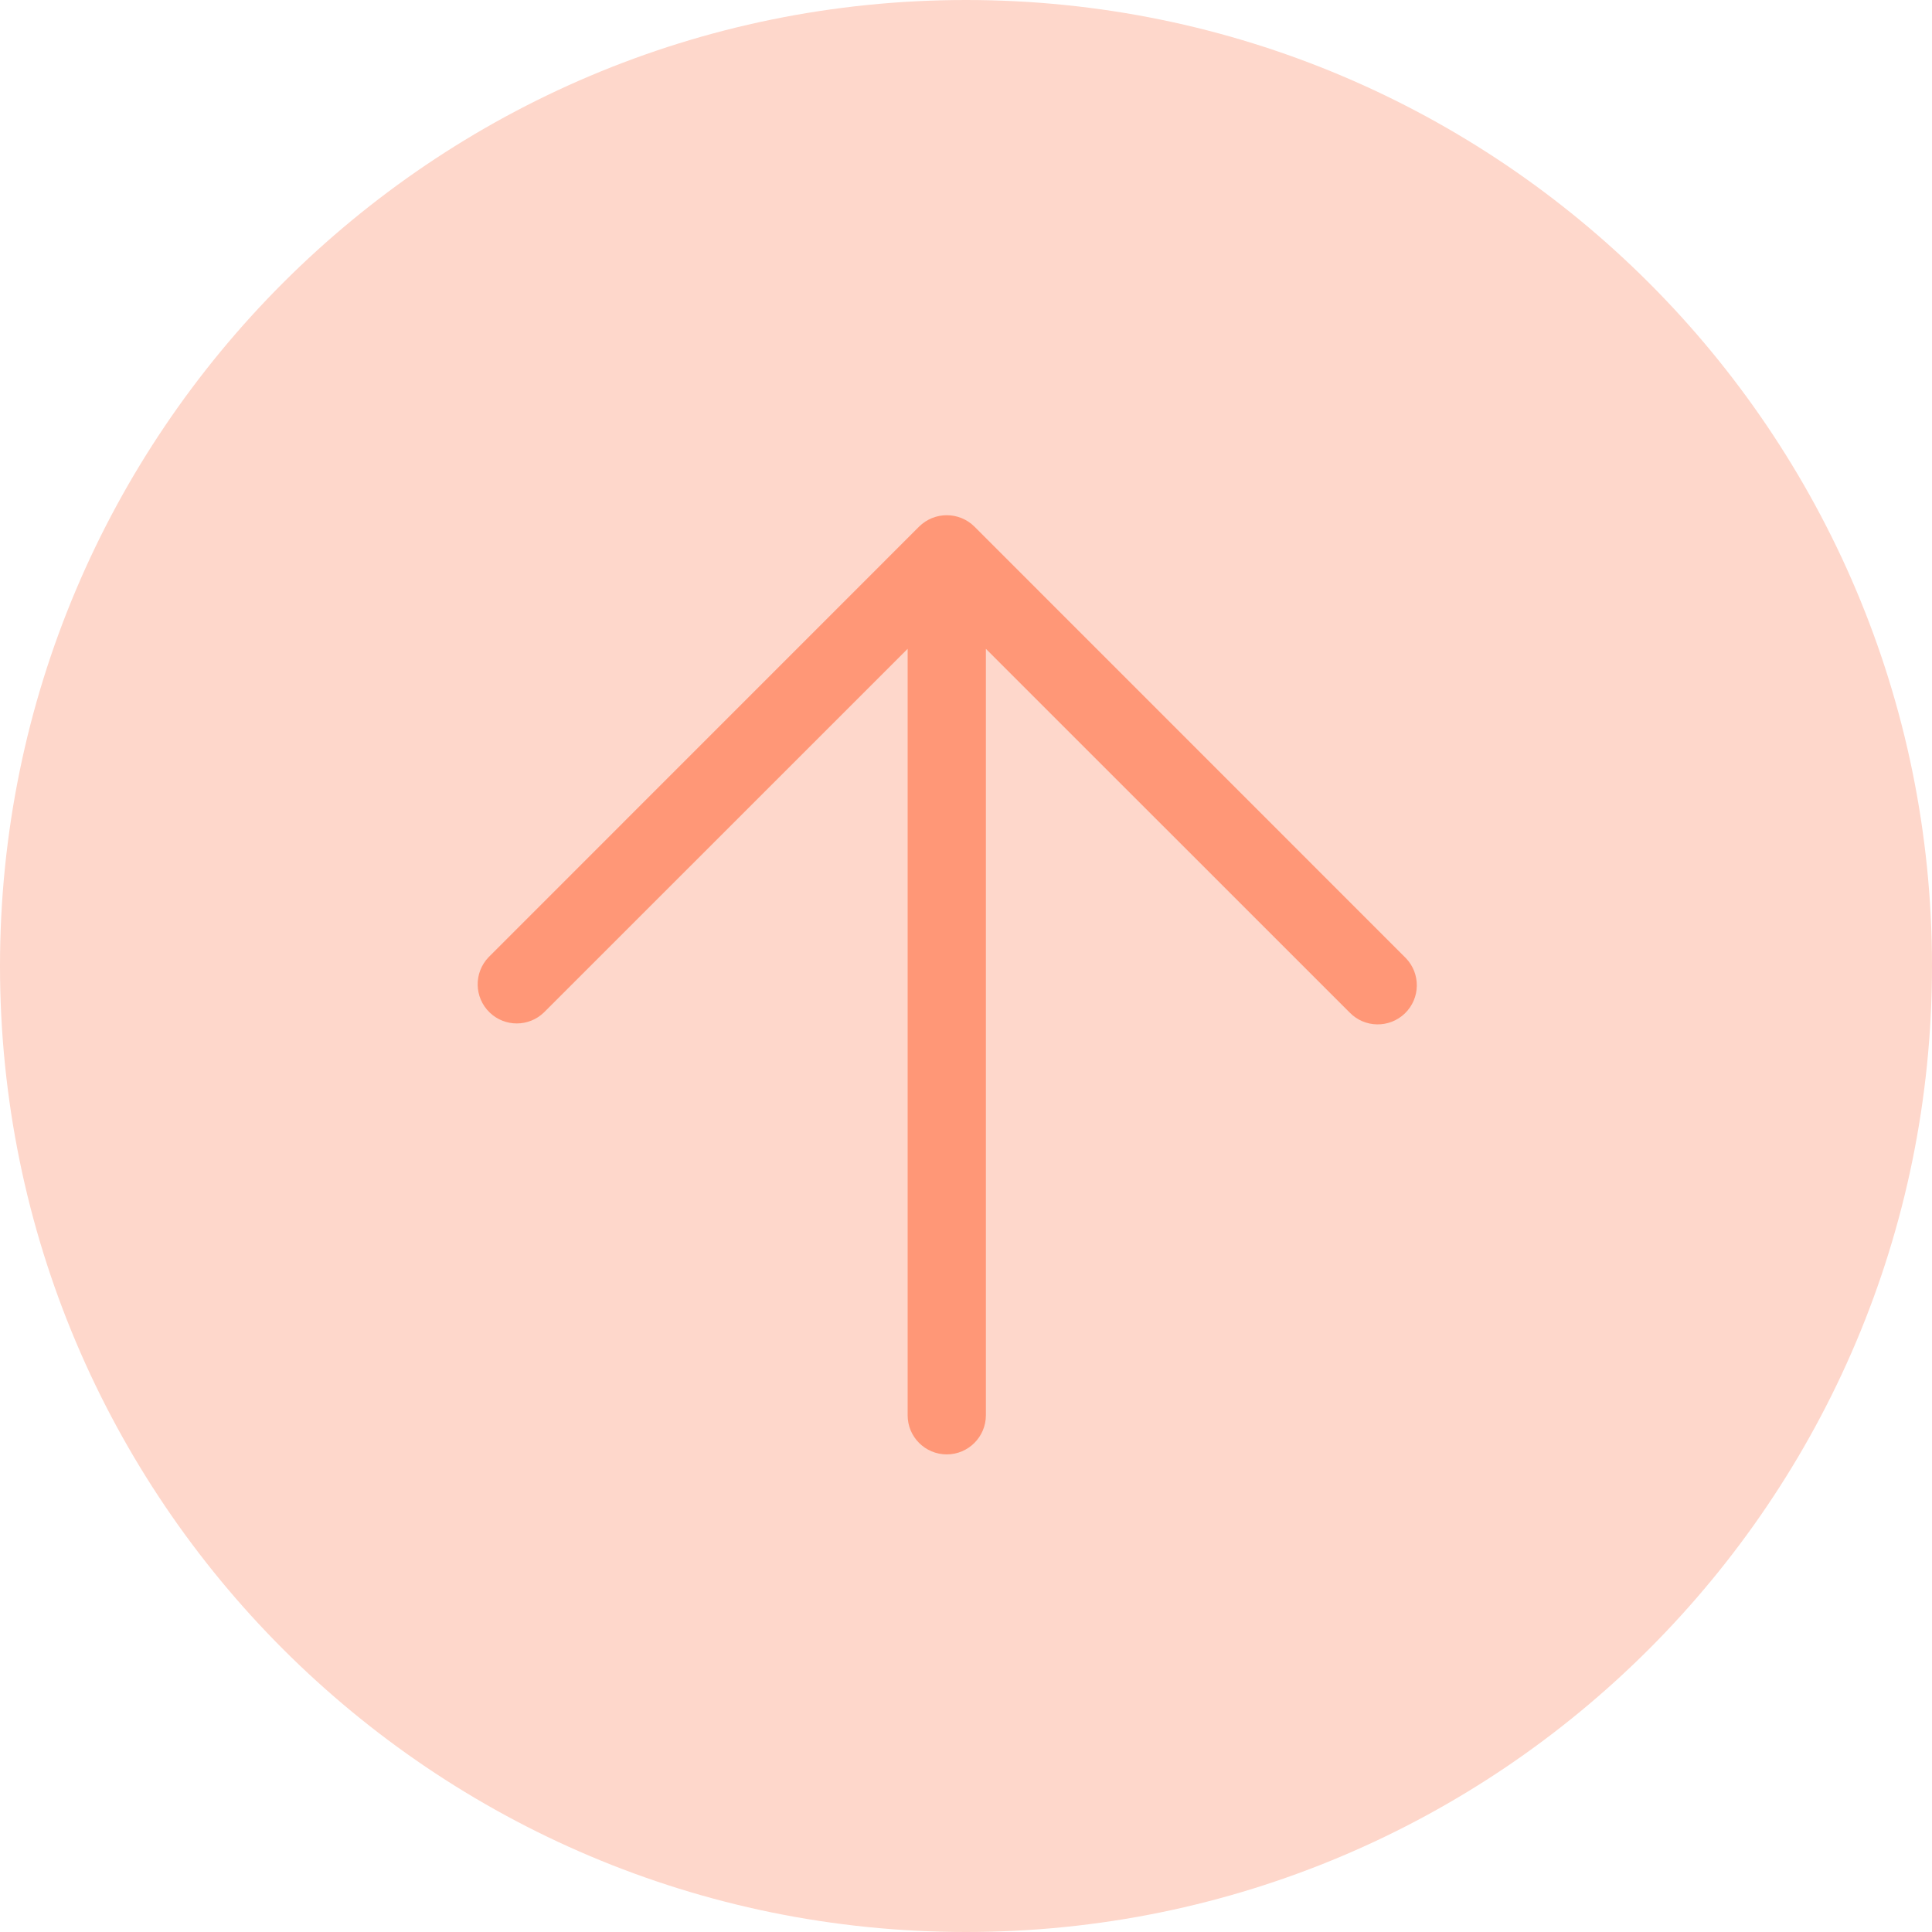 <svg width="24" height="24" viewBox="0 0 24 24" fill="none" xmlns="http://www.w3.org/2000/svg">
<path d="M0 12C0 5.373 5.373 0 12 0C18.627 0 24 5.373 24 12C24 18.627 18.627 24 12 24C5.373 24 0 18.627 0 12Z" fill="#FED7CB"/>
<path d="M17.464 11.902C17.46 11.898 17.456 11.893 17.452 11.89L12.105 6.542C11.915 6.353 11.607 6.353 11.417 6.542C11.417 6.542 11.417 6.542 11.417 6.542L6.07 11.89C5.884 12.083 5.889 12.39 6.082 12.577C6.27 12.759 6.569 12.759 6.757 12.577L11.275 8.06V17.581C11.275 17.849 11.492 18.067 11.761 18.067C12.029 18.067 12.247 17.849 12.247 17.581V8.06L16.765 12.577C16.951 12.77 17.259 12.775 17.452 12.589C17.645 12.402 17.65 12.095 17.464 11.902Z" fill="#FF9777"/>
</svg>
